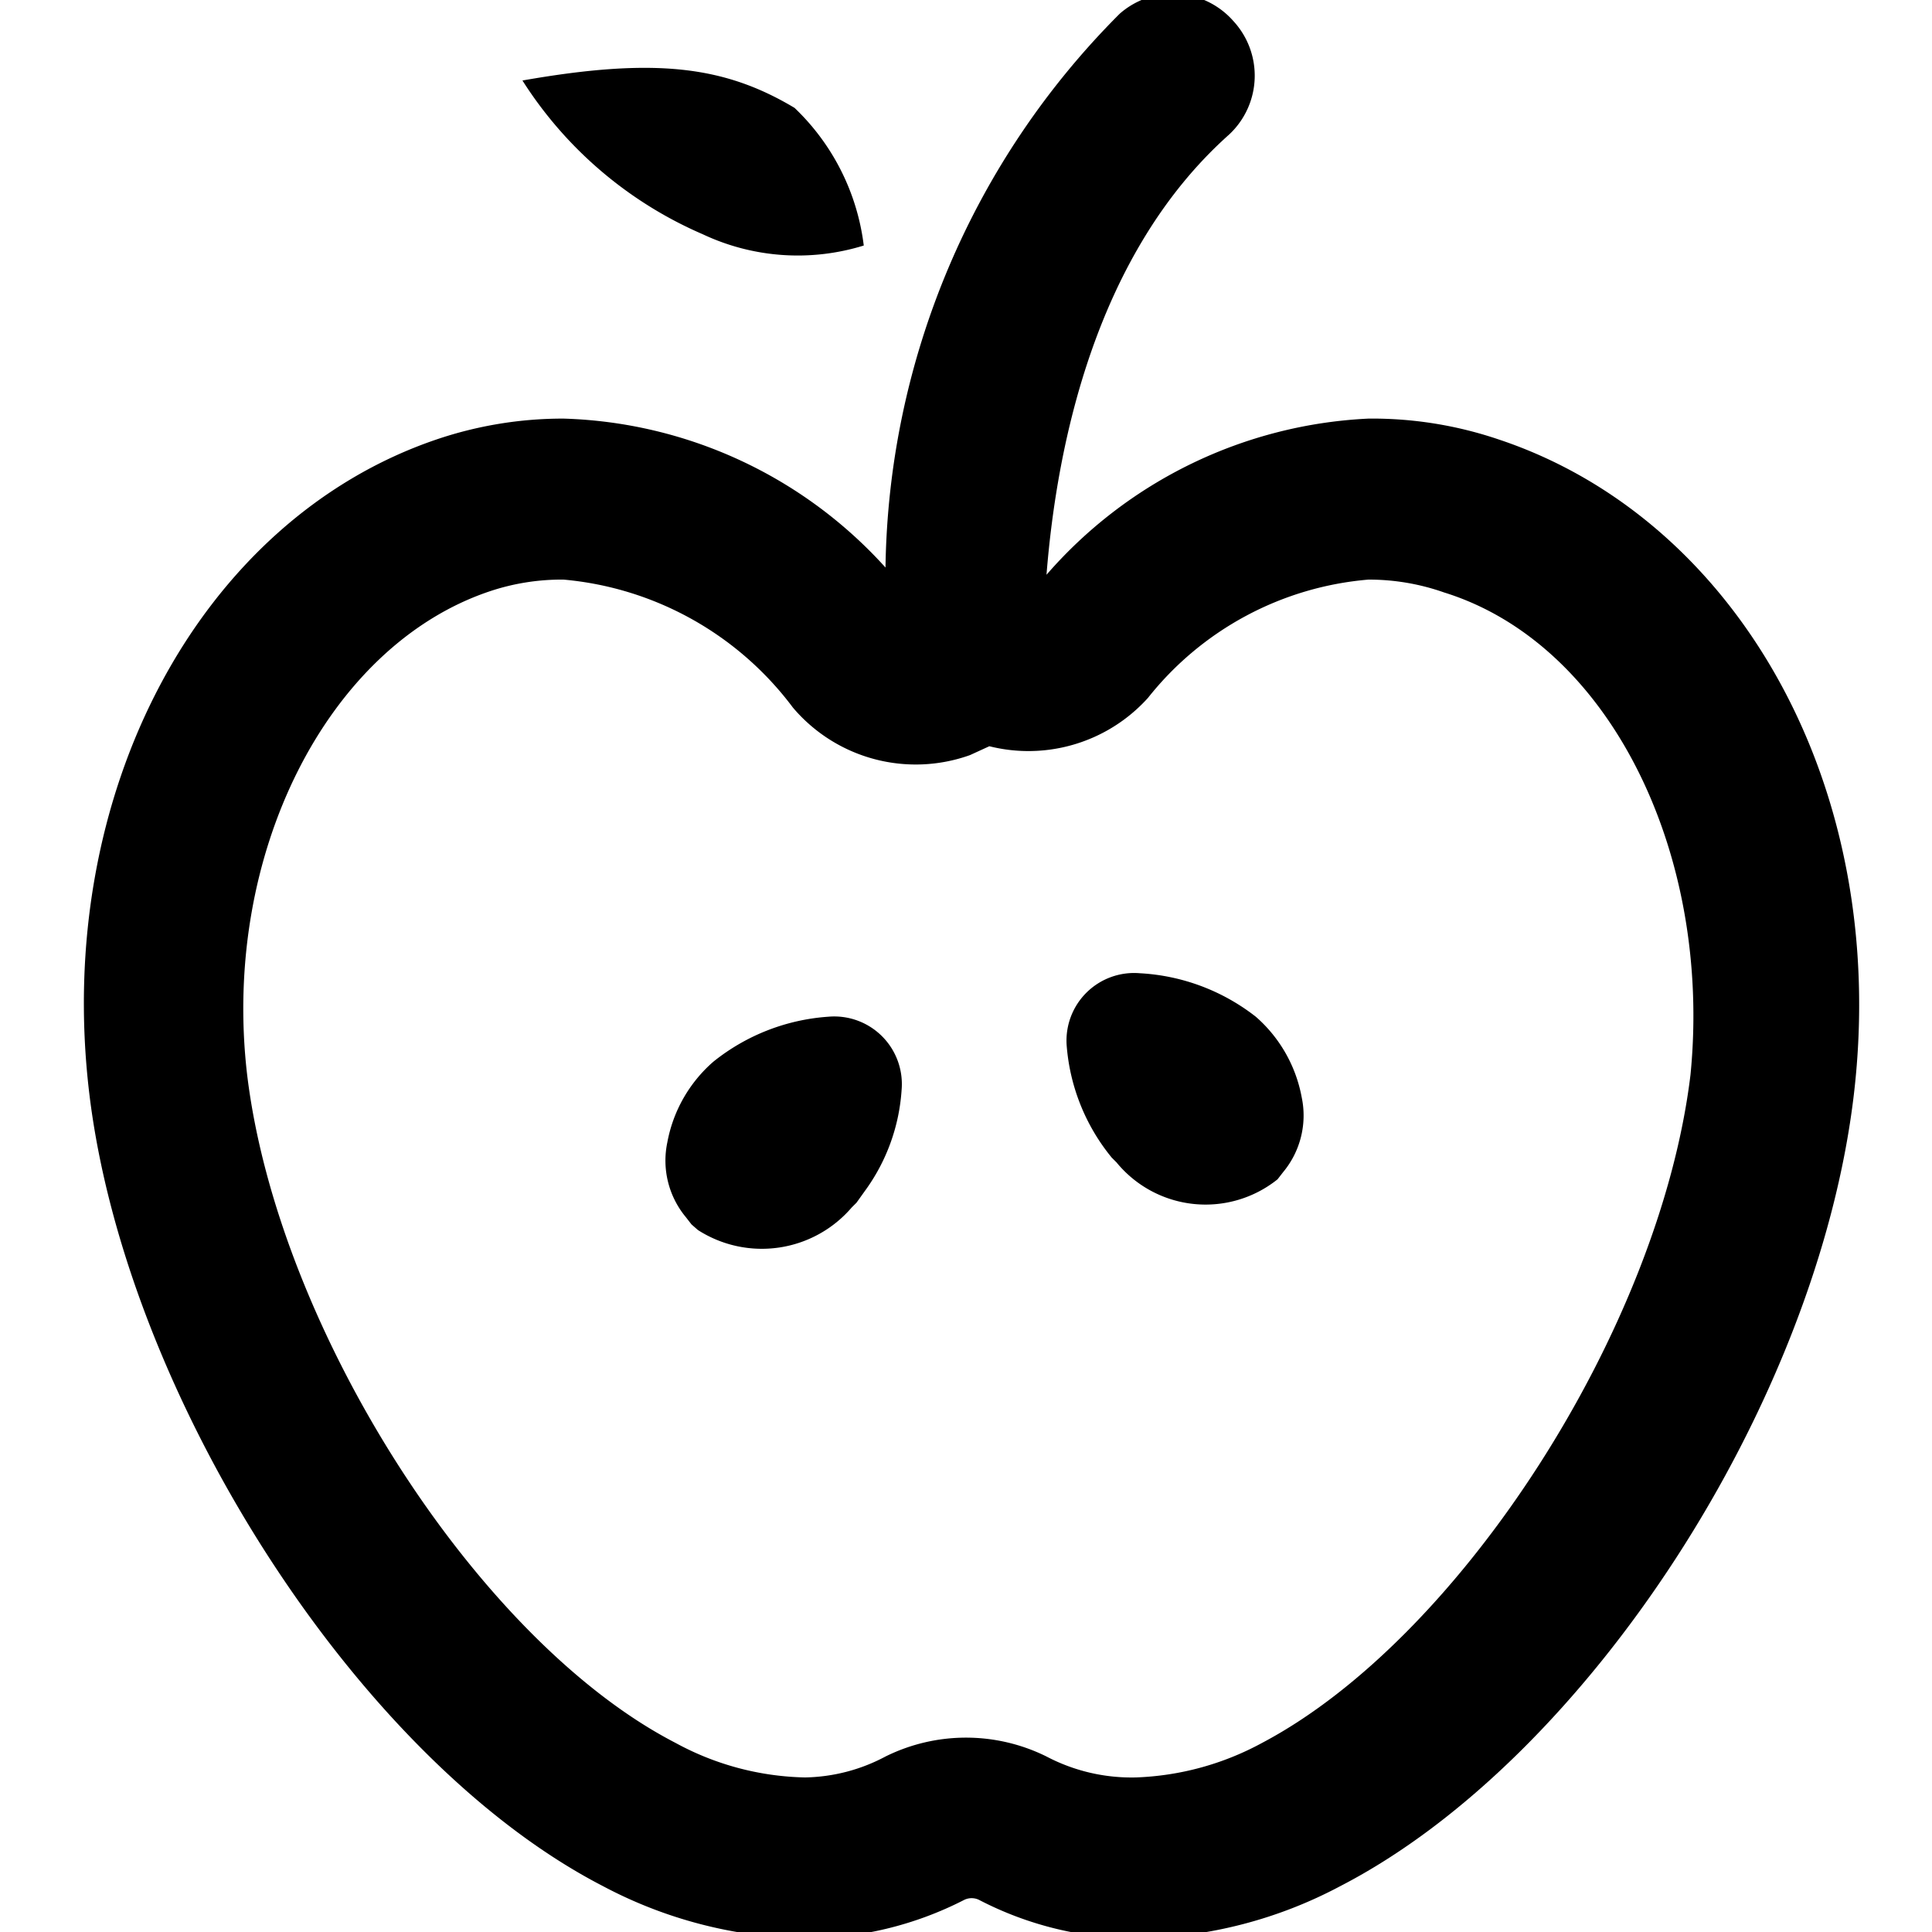 <svg xmlns="http://www.w3.org/2000/svg" viewBox="0 0 24 24">
  <g id="Apple">
    <g>
      <path d="M18,7.36A2.81,2.81,0,0,0,17,7.2a3.91,3.91,0,0,0-2.78,1.47,2,2,0,0,1-1.49.66,2,2,0,0,1-.48-.06l-.24.11a2,2,0,0,1-2.2-.59A4,4,0,0,0,7,7.2,2.81,2.81,0,0,0,6,7.36c-2,.67-3.29,3.25-3,6,.38,3.15,2.86,7,5.32,8.3a3.5,3.5,0,0,0,1.61.43,2.2,2.2,0,0,0,1-.26,2.25,2.25,0,0,1,2,0,2.27,2.27,0,0,0,1.05.26,3.54,3.54,0,0,0,1.57-.43c2.46-1.27,4.94-5.15,5.32-8.3C21.27,10.61,20,8,18,7.36Zm-7.24,7.42-.1.14-.06.06a1.47,1.47,0,0,1-1.91.28l-.08-.07-.07-.09a1.1,1.1,0,0,1-.23-.93,1.75,1.75,0,0,1,.57-1,2.56,2.56,0,0,1,1.43-.56.84.84,0,0,1,.91.89A2.39,2.39,0,0,1,10.74,14.78Zm5.19-.22-.07.09a1.43,1.43,0,0,1-2-.21l-.06-.06a2.5,2.5,0,0,1-.56-1.4.84.84,0,0,1,.91-.89,2.56,2.56,0,0,1,1.43.56,1.75,1.75,0,0,1,.57,1A1.1,1.1,0,0,1,15.93,14.56Z" fill="none"/>
      <path d="M8.73,2.91a2.77,2.77,0,0,0,2,.14,2.84,2.84,0,0,0-.86-1.71C9,.82,8.14.71,6.49,1A5,5,0,0,0,8.73,2.91Z"/>
      <path d="M14.16,12.09a.84.84,0,0,0-.91.89,2.5,2.5,0,0,0,.56,1.4l.06.06a1.43,1.43,0,0,0,2,.21l.07-.09a1.1,1.1,0,0,0,.23-.93,1.75,1.75,0,0,0-.57-1A2.56,2.56,0,0,0,14.16,12.09Z"/>
      <path d="M10.29,12.63a2.56,2.56,0,0,0-1.43.56,1.75,1.75,0,0,0-.57,1,1.1,1.1,0,0,0,.23.93l.07.09.08.07A1.47,1.47,0,0,0,10.58,15l.06-.06.1-.14a2.39,2.39,0,0,0,.46-1.26A.84.84,0,0,0,10.29,12.63Z"/>
      <path d="M18.62,5.46A4.89,4.89,0,0,0,17,5.2,5.65,5.65,0,0,0,13,7.14c.13-1.64.62-4,2.27-5.47A1,1,0,0,0,15.32.26,1,1,0,0,0,13.91.17,9.92,9.92,0,0,0,11,7.05,5.61,5.61,0,0,0,7,5.2a4.89,4.89,0,0,0-1.58.26c-2.94,1-4.76,4.4-4.31,8.13s3.32,8.26,6.38,9.84a5.56,5.56,0,0,0,2.49.65h0a4.34,4.34,0,0,0,2-.48.21.21,0,0,1,.18,0,4.25,4.25,0,0,0,2,.48,5.54,5.54,0,0,0,2.49-.65c3.06-1.58,5.93-6,6.38-9.84S21.56,6.44,18.62,5.46ZM21,13.35c-.38,3.15-2.86,7-5.32,8.3a3.54,3.54,0,0,1-1.57.43A2.27,2.27,0,0,1,13,21.82a2.25,2.25,0,0,0-2,0,2.2,2.2,0,0,1-1,.26,3.5,3.5,0,0,1-1.61-.43c-2.46-1.27-4.94-5.15-5.32-8.3-.32-2.74,1-5.32,3-6A2.81,2.81,0,0,1,7,7.2,4,4,0,0,1,9.85,8.79a2,2,0,0,0,2.2.59l.24-.11a2,2,0,0,0,.48.06,2,2,0,0,0,1.49-.66A3.91,3.91,0,0,1,17,7.2a2.81,2.81,0,0,1,.94.16C20,8,21.27,10.61,21,13.35Z"/>
    </g>
  </g>
</svg>

